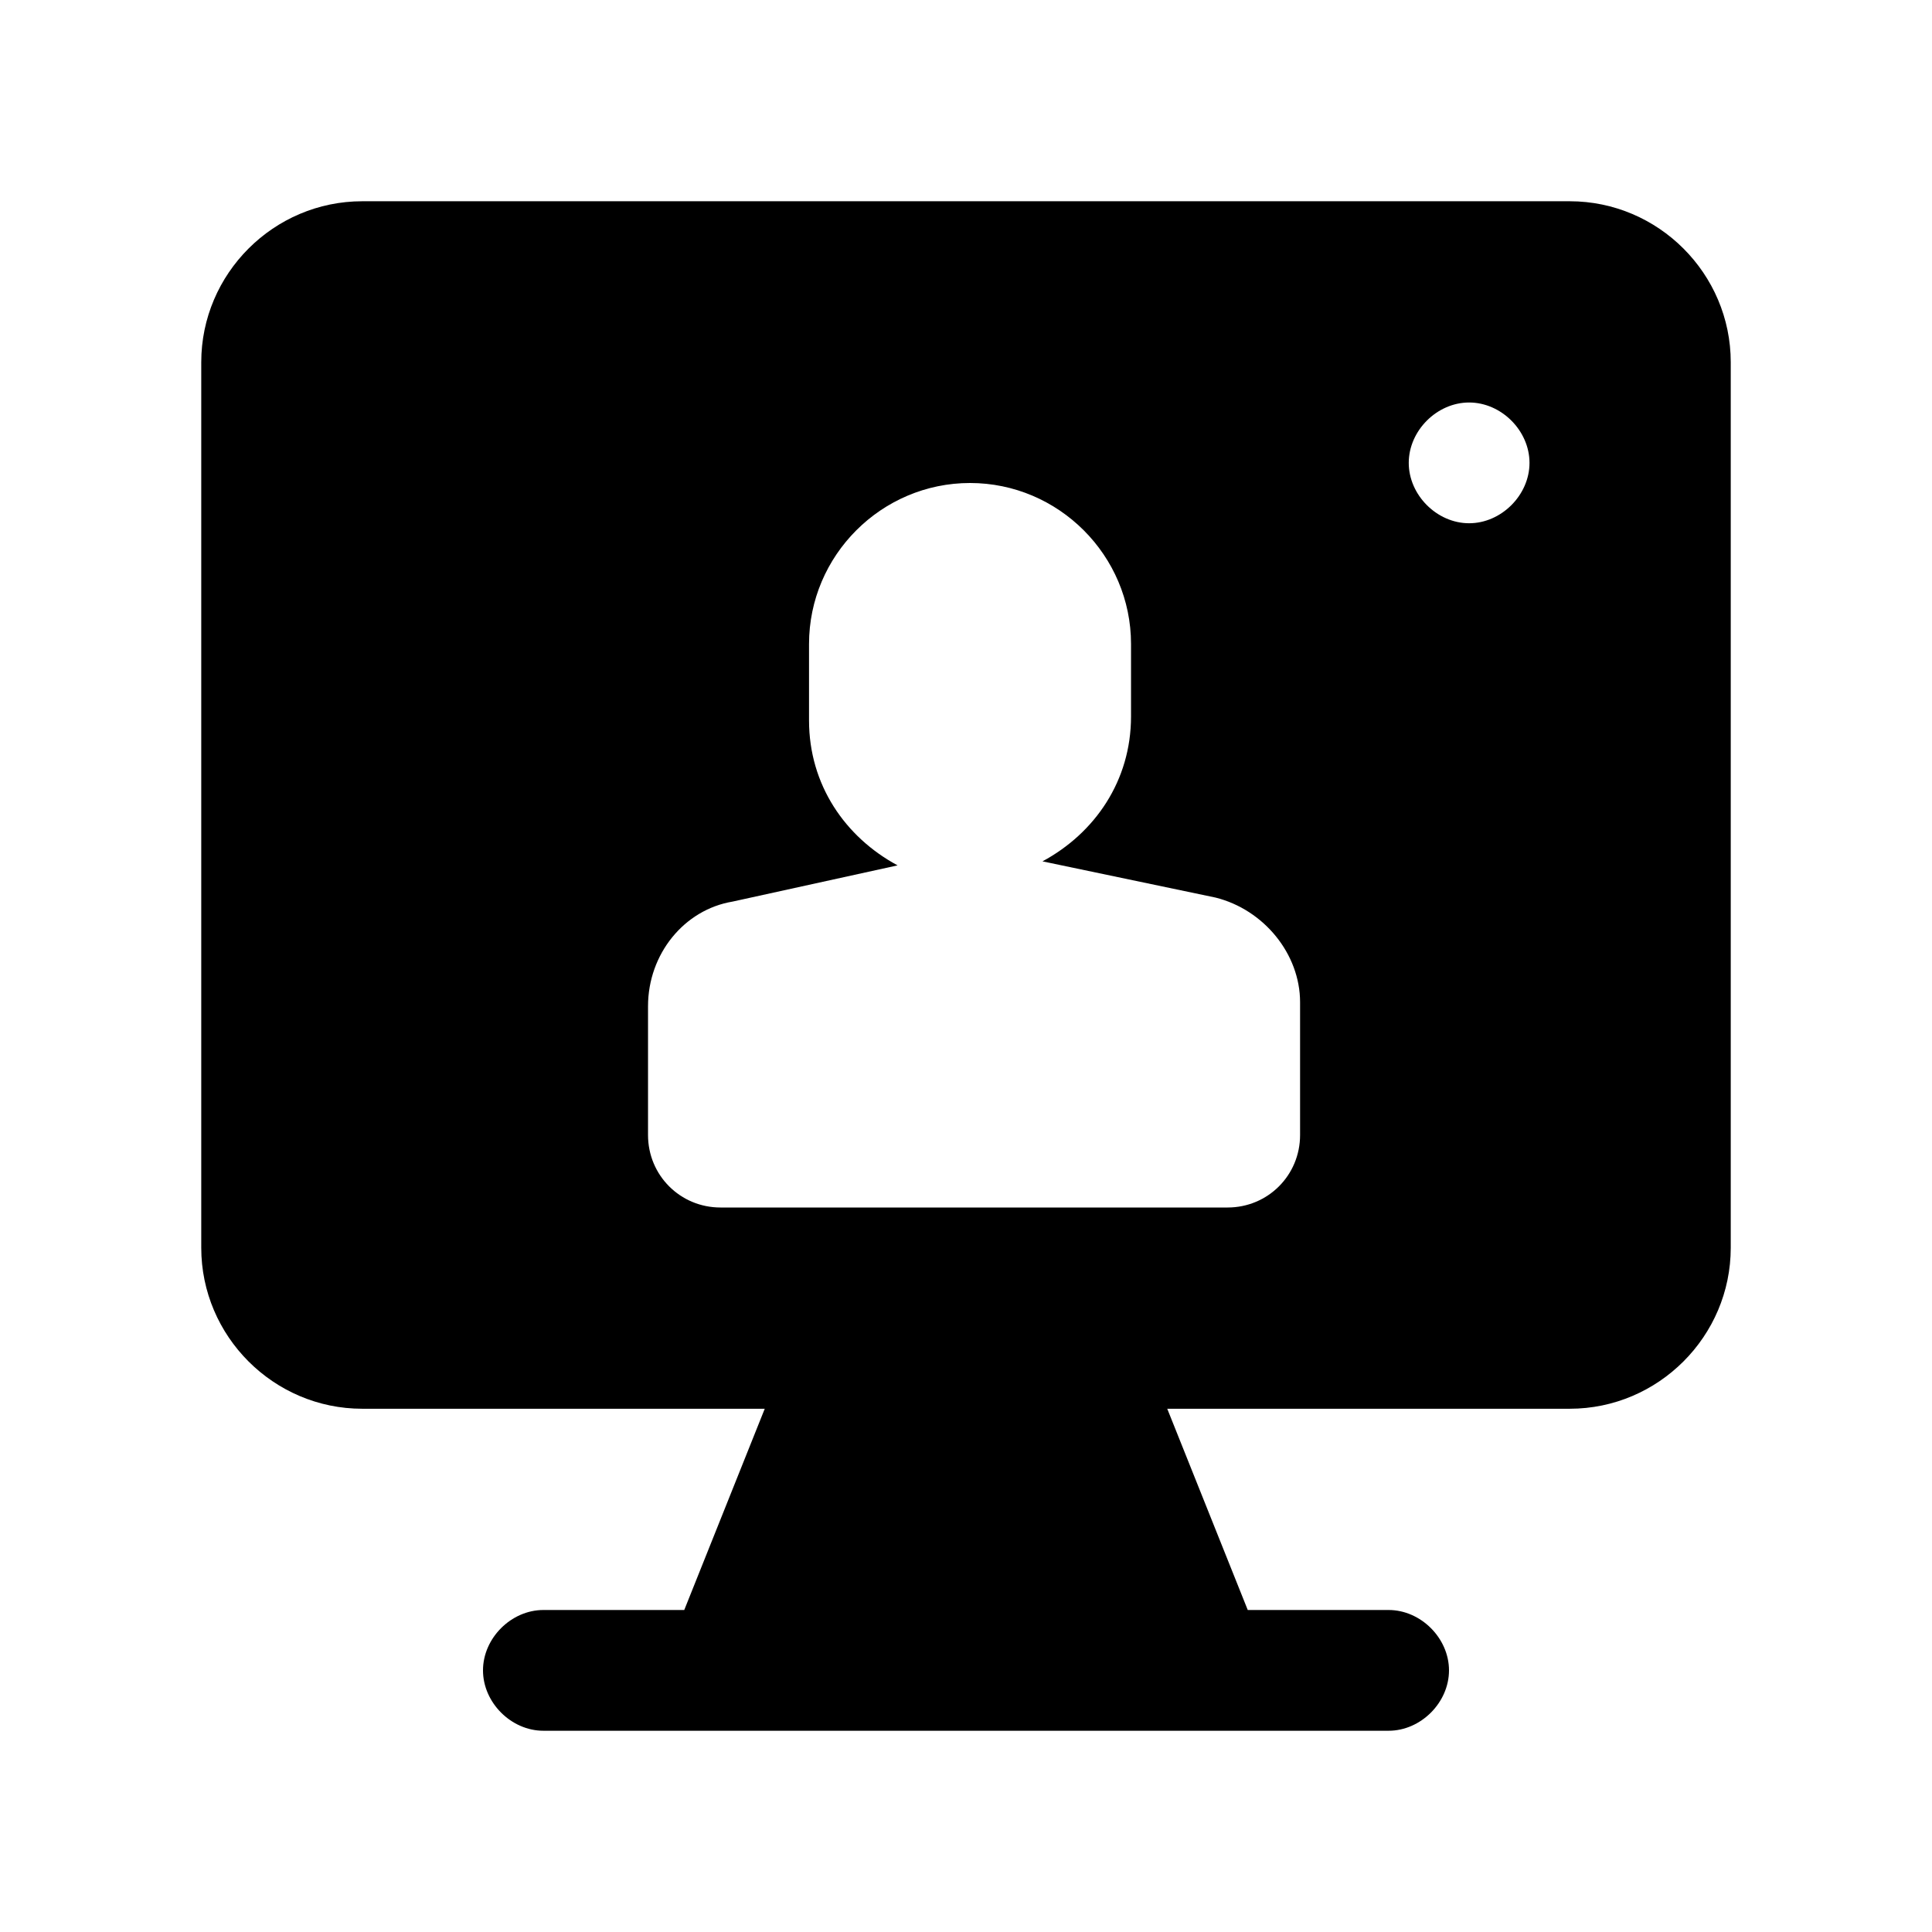 <?xml version="1.0" standalone="no"?><!DOCTYPE svg PUBLIC "-//W3C//DTD SVG 1.1//EN" "http://www.w3.org/Graphics/SVG/1.1/DTD/svg11.dtd"><svg t="1625288496162" class="icon" viewBox="0 0 1024 1024" version="1.1" xmlns="http://www.w3.org/2000/svg" p-id="5067" xmlns:xlink="http://www.w3.org/1999/xlink" width="30" height="30"><defs><style type="text/css"></style></defs><path d="M832 106.667H192C145.067 106.667 106.667 145.067 106.667 192v469.333c0 46.933 38.4 85.333 85.333 85.333h213.333l-42.667 106.667h-74.667c-17.067 0-32 14.933-32 32s14.933 32 32 32h448c17.067 0 32-14.933 32-32s-14.933-32-32-32H661.333l-42.667-106.667h213.333c46.933 0 85.333-38.4 85.333-85.333V192c0-46.933-38.4-85.333-85.333-85.333z m-142.933 494.933c0 21.333-17.067 38.4-38.4 38.4H381.867c-21.333 0-38.4-17.067-38.4-38.4V533.333c0-27.733 19.2-51.2 44.8-55.467l87.467-19.2c-27.733-14.933-46.933-42.667-46.933-76.8V341.333c0-46.933 38.4-85.333 85.333-85.333s85.333 38.4 85.333 85.333v38.4c0 34.133-19.2 61.867-46.933 76.8l91.733 19.2c25.6 6.4 44.8 29.867 44.8 55.467v70.4zM778.667 277.333c-17.067 0-32-14.933-32-32s14.933-32 32-32 32 14.933 32 32-14.933 32-32 32z" p-id="5068"></path></svg>
